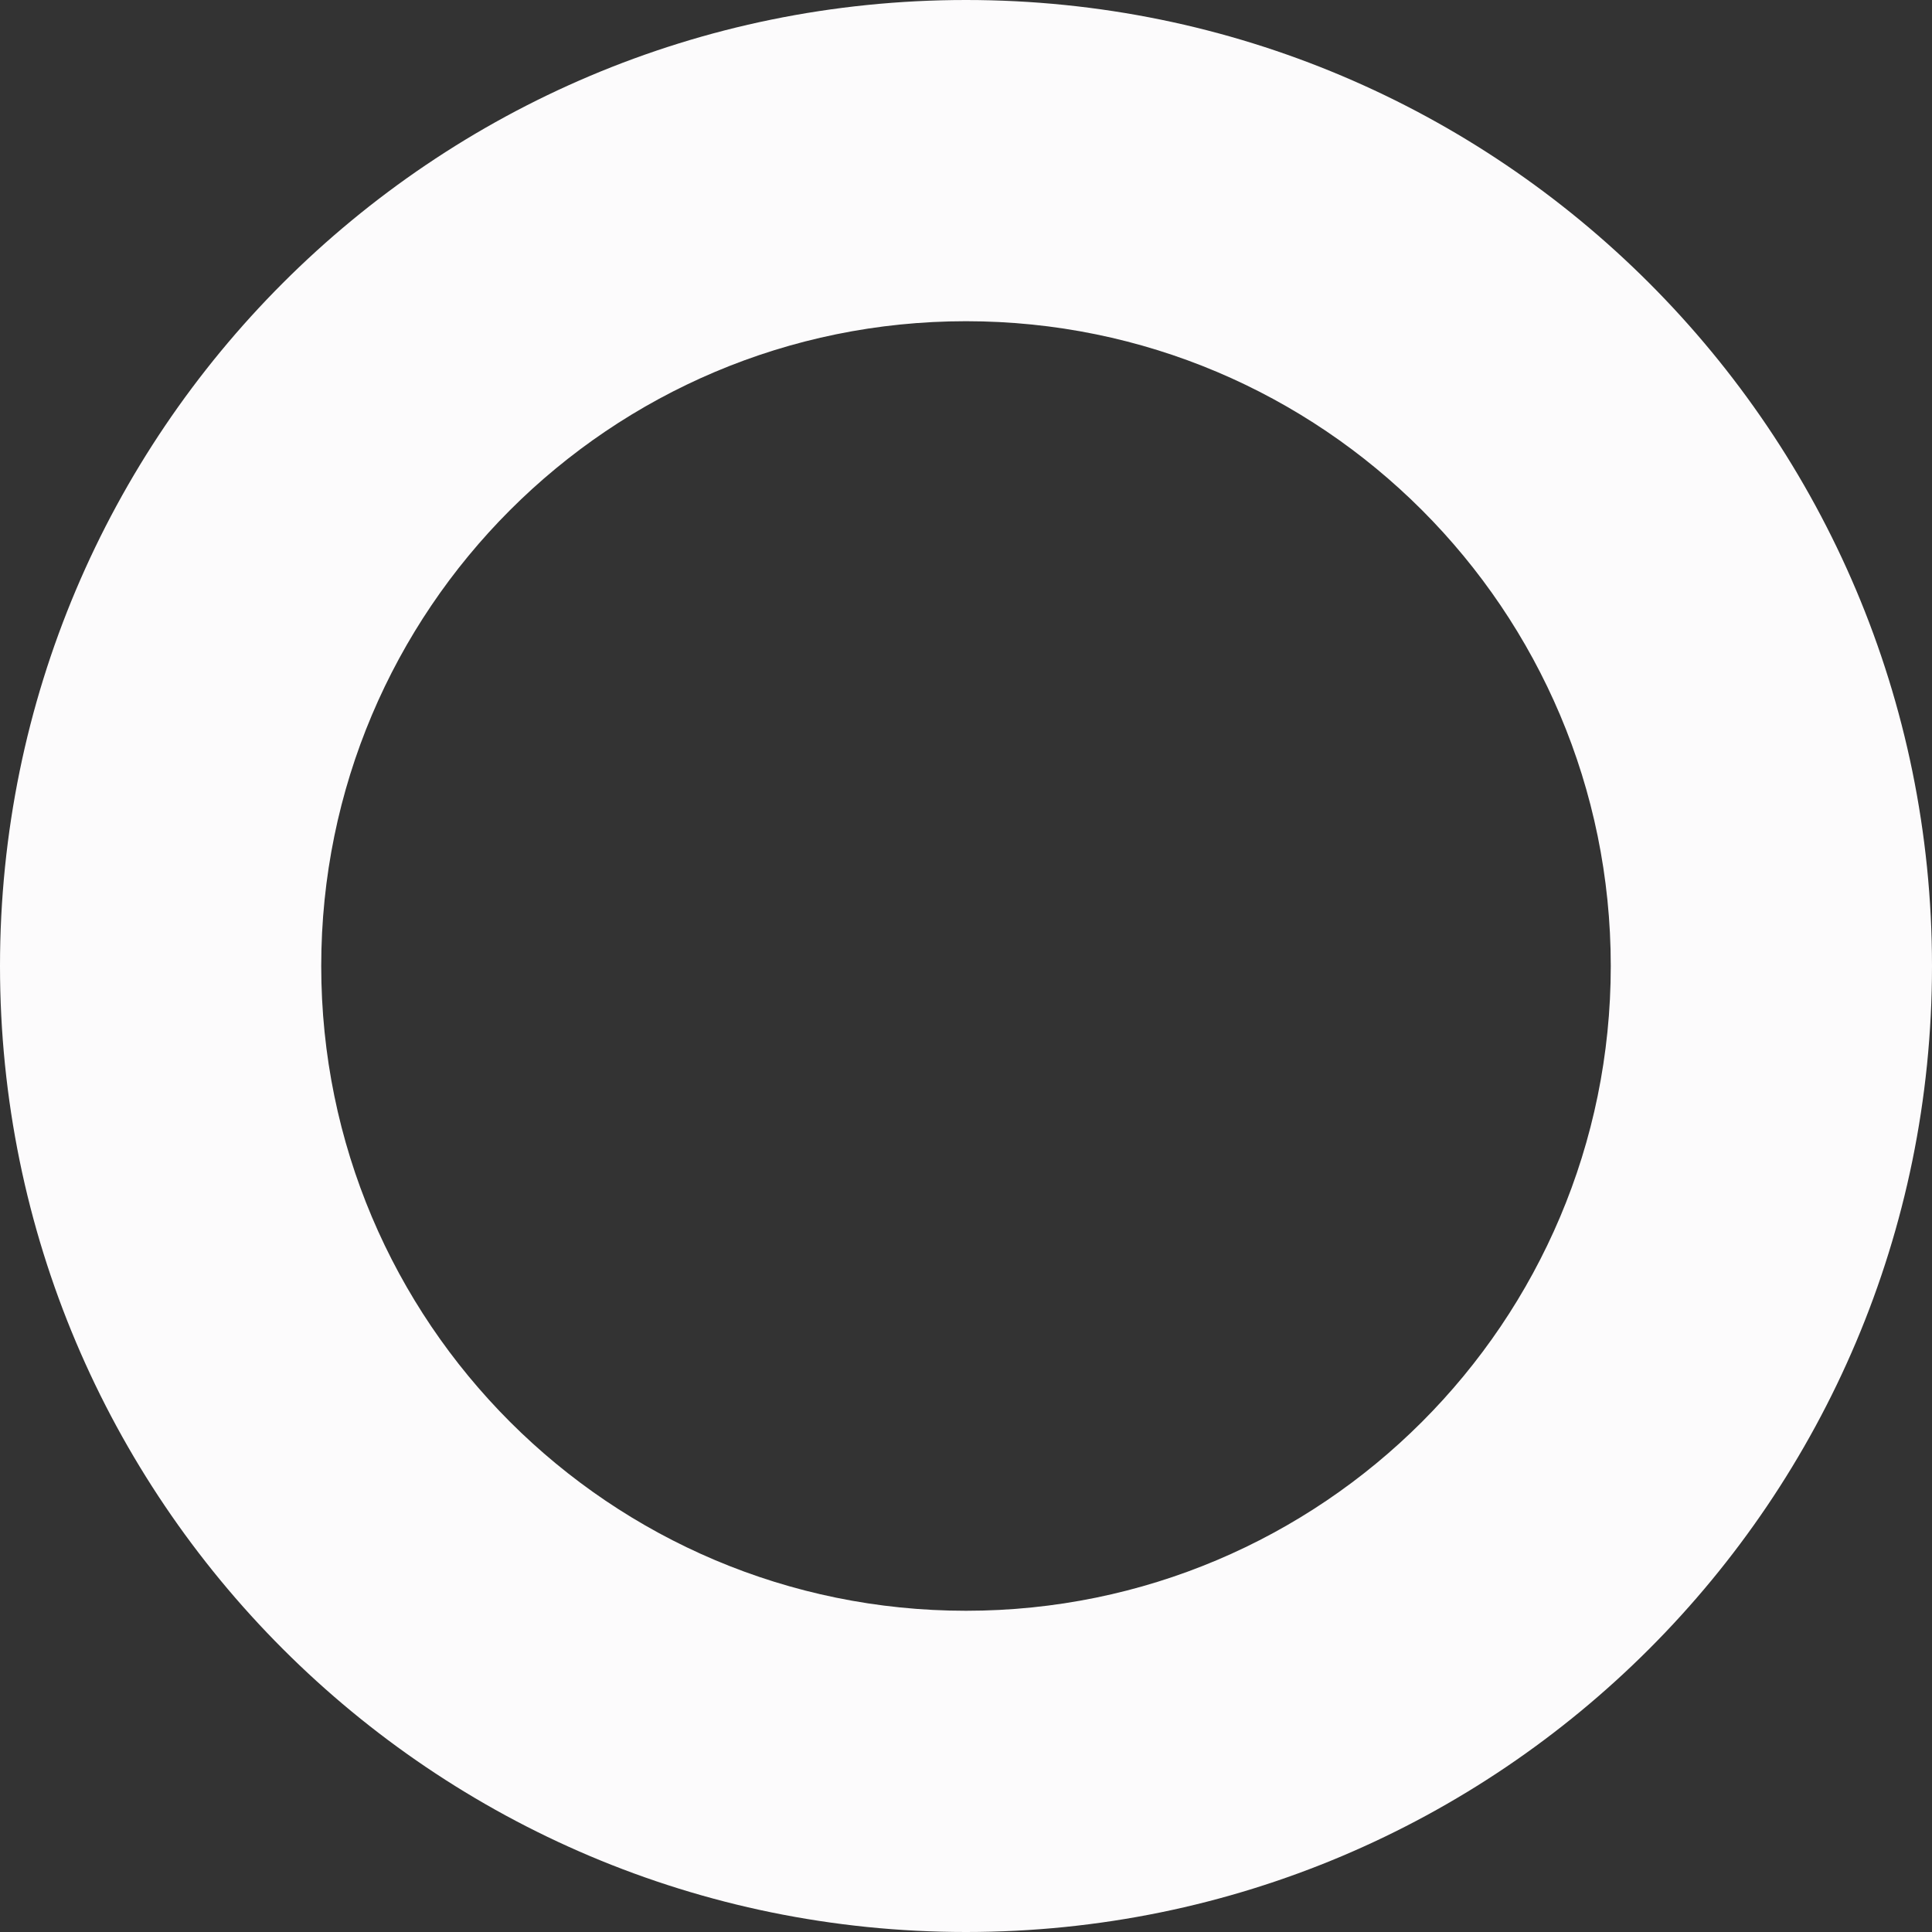 <?xml version="1.0" encoding="UTF-8"?>
<svg width="104px" height="104px" viewBox="0 0 104 104" version="1.1" xmlns="http://www.w3.org/2000/svg" xmlns:xlink="http://www.w3.org/1999/xlink">
    <rect x="0" y="0" width="104" height="104" fill="#333333" stroke="none"/>
    <defs></defs>
    <g id="Welcome" stroke="none" stroke-width="1" fill="none" fill-rule="evenodd">
        <g id="/" transform="translate(-108, -3299)" fill="#FCFBFC">
            <g id="Sidebar" transform="translate(0, 1)">
                <g id="footer" transform="translate(73, 3298)">
                    <path d="M87,86.708 C67.831,86.708 52.292,71.169 52.292,52 C52.292,32.831 67.831,17.291 87,17.291 C106.168,17.291 121.708,32.831 121.708,52 C121.708,71.169 106.168,86.708 87,86.708 M87,0 C58.281,0 35,23.281 35,52 C35,80.718 58.281,104 87,104 C115.719,104 139,80.718 139,52 C139,23.281 115.719,0 87,0" id="logo"></path>
                </g>
            </g>
        </g>
    </g>
</svg>
